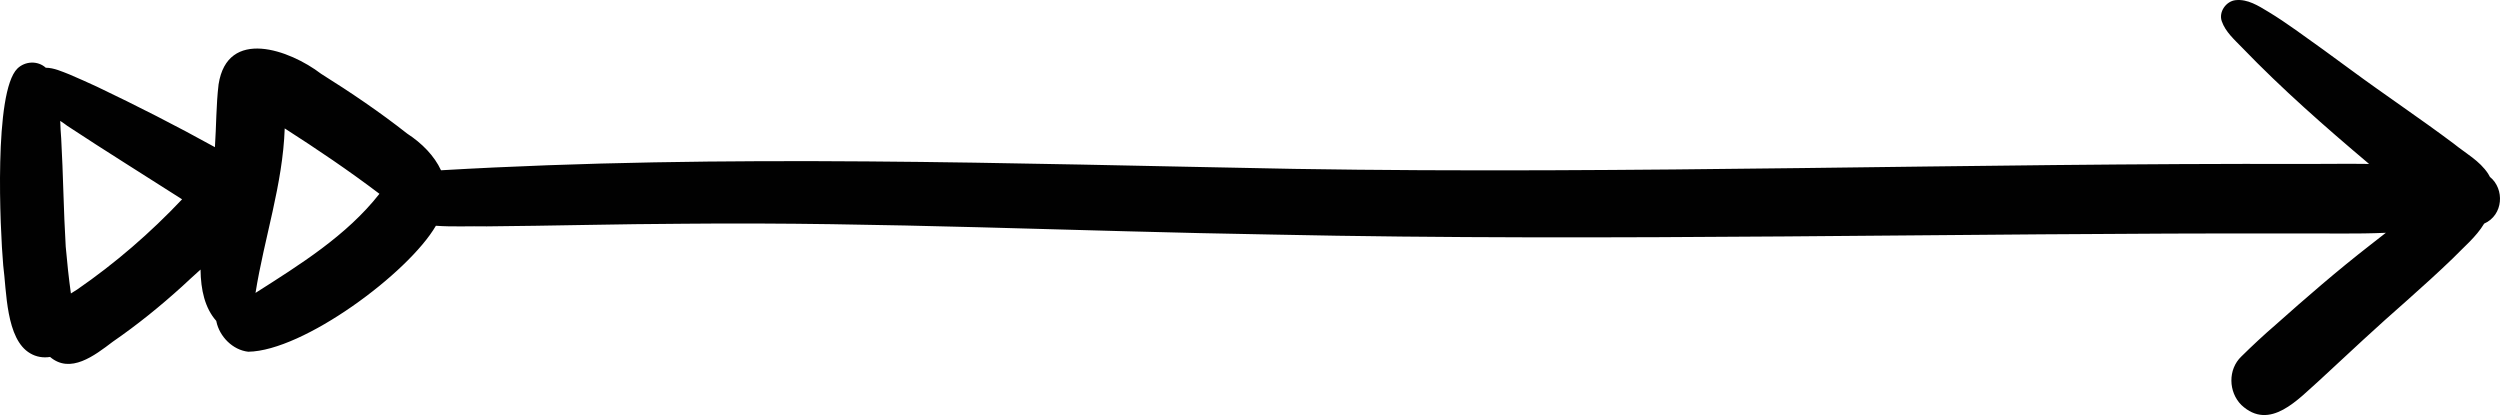 <?xml version="1.0" encoding="UTF-8"?>
<svg id="Layer_1" xmlns="http://www.w3.org/2000/svg" viewBox="0 0 1024 170">
    <path
        d="M1019.861,72.444c-.21-.43-.44-.85-.71-1.27-3.49-5.35-9.23-8.38-14.09-12.33-13.89-10.41-28.35-20.05-42.32-30.36-7.41-5.47-14.87-10.88-22.39-16.2-3.69-2.61-7.43-5.16-11.3-7.49-4.03-2.43-8.45-5.26-13.35-4.73-3.89.42-6.98,4.79-5.68,8.59,1.5,4.39,5.22,7.61,8.37,10.87,16.34,16.96,34.01,32.45,51.98,47.619-8.39-.11-16.8,0-25.19.01-138.35-.42-276.66,4.26-415.011,2.02-116.52-2.14-233.09-6.2-349.531.57-2.71-5.87-7.75-11.05-13.86-15.02-11.24-8.85-23.13-16.89-35.25-24.49-12.92-9.87-38.39-19-42,4.33-1.01,8.47-.92,17.03-1.49,25.55v.17c-15.84-8.76-32.01-16.99-48.34-24.78-3.72-1.71-7.45-3.4-11.22-5-3.08-1.2-6.39-2.74-9.73-2.76-3.29-2.98-8.48-2.73-11.63.34C-2.57,37.664.01,93.683,1.32,108.723c1.39,10.4,1.06,30.23,11.05,35.999,2.48,1.49,5.38,1.93,8.14,1.48,8.3,7.07,18.09-.47,25.68-6.23,10-6.89,19.44-14.53,28.43-22.68,2.08-1.98,4.7-4.31,7.52-6.88.1,8.3,1.75,15.73,6.45,21.04.01.09.03.18.05.28,1.29,6.12,6.65,11.62,13.03,12.34,22.54-.31,65.57-32.14,76.87-51.599,6.91.5,13.92.11,20.84.25,26.97-.22,53.94-.97,80.92-1.08,80.44-.77,160.85,3.14,241.27,4.44,139.72,2.95,279.45-.77,419.191-.45,12.16-.09,24.34.26,36.49-.28-2.19,1.69-4.37,3.4-6.54,5.11-13.32,10.35-26.07,21.4-38.66,32.609-4.82,4.15-9.46,8.48-13.99,12.94-5.55,5.29-5.33,14.54,0,19.87,11.66,10.91,23.3-2.45,32.06-10.17,11.82-10.98,23.61-22,35.76-32.629,6.33-5.65,12.64-11.31,18.74-17.21,4.32-4.48,9.65-8.84,12.89-14.28,7.91-3.49,8.46-14.19,2.35-19.15ZM31.63,118.573c-.85.53-1.72,1.07-2.59,1.63-.89-6.37-1.56-12.78-2.12-19.18-.89-14.72-1.02-29.5-1.85-44.229-.22-2.35-.3-4.8-.4-7.28,1.01.66,1.97,1.33,2.87,2.02,15.54,10.26,31.37,20.06,47.04,30.1-12.98,13.75-27.37,26.19-42.95,36.939ZM104.66,119.973c3.58-22.54,11.18-44.409,11.96-67.379,13.24,8.49,26.27,17.3,38.8,26.79-13.44,17.14-32.57,29-50.76,40.589Z"
        style="fill:#010101; stroke-width:0px;" />
</svg>